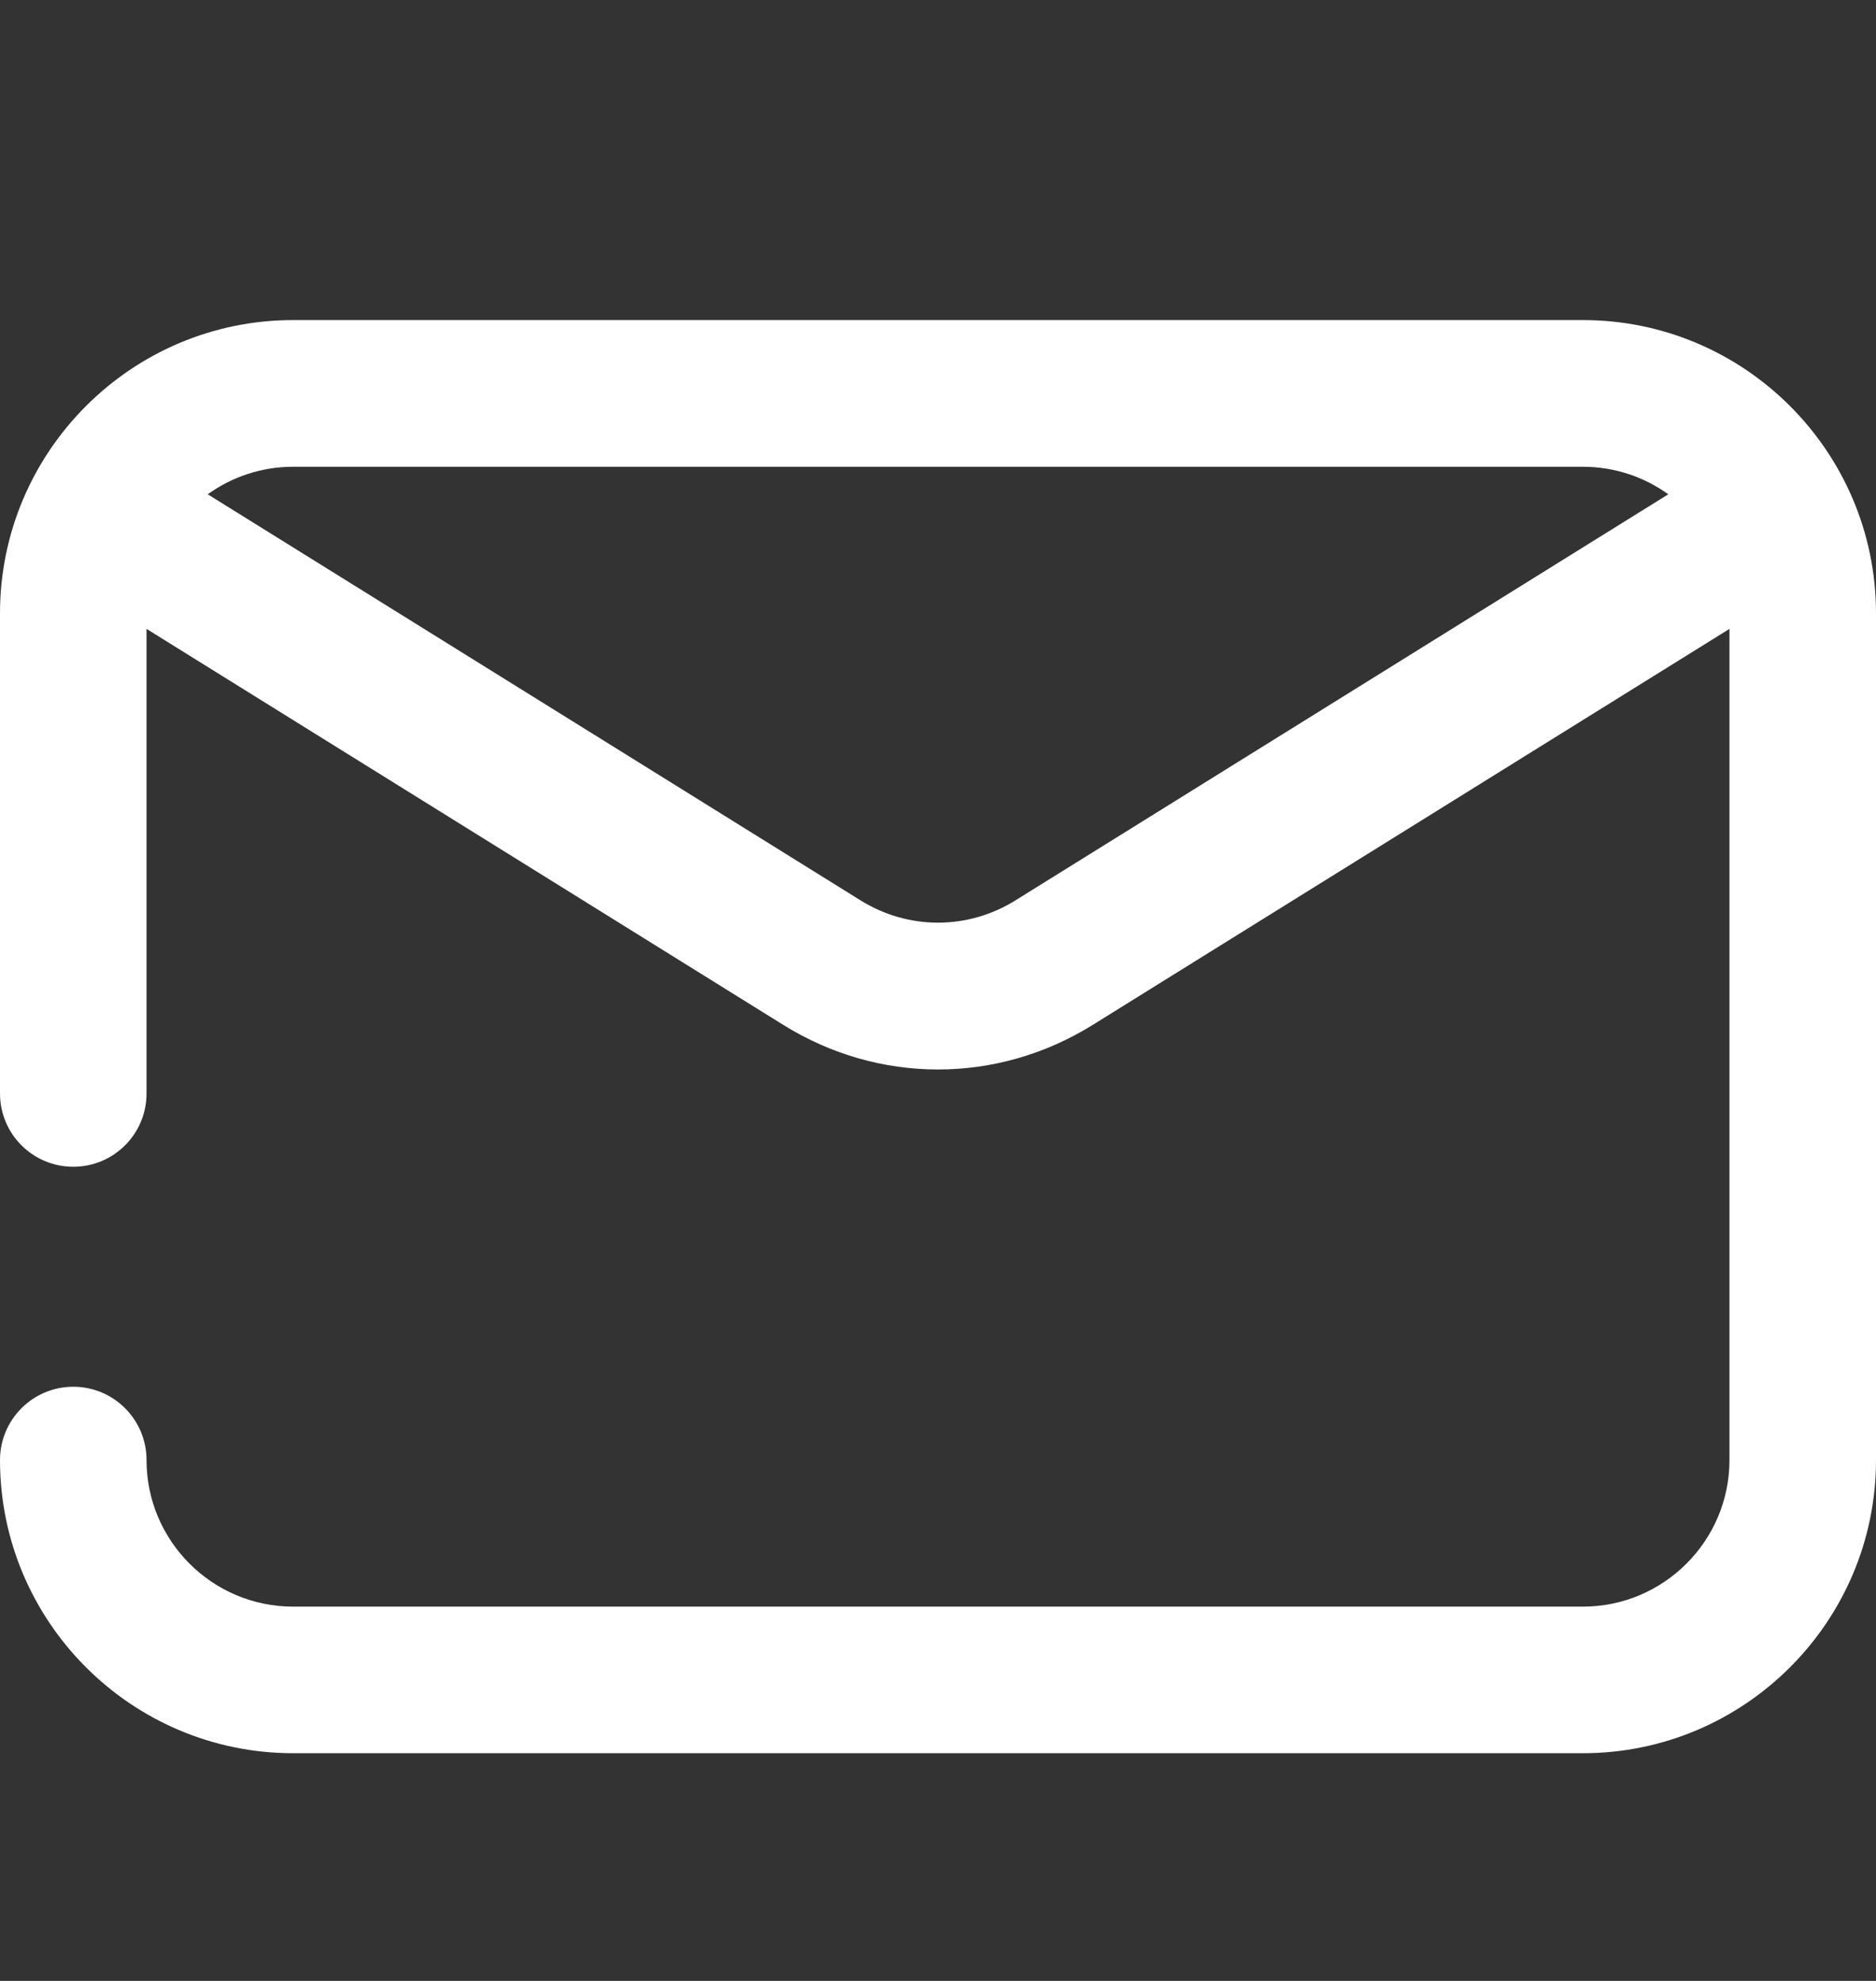 <svg width="18" height="19" viewBox="0 0 18 19" fill="none" xmlns="http://www.w3.org/2000/svg">
<rect x="0" y="0" width="18" height="19" fill="#333333" stroke="none"/>
<path d="M0.703 11.191C0.315 11.191 0 10.877 0 10.488V5.883C0 4.332 1.262 3.07 2.812 3.07H15.188C16.738 3.07 18 4.332 18 5.883V14.004C18 15.555 16.738 16.816 15.188 16.816H2.812C1.262 16.816 0 15.555 0 14.004C0 13.616 0.315 13.301 0.703 13.301C1.091 13.301 1.406 13.616 1.406 14.004C1.406 14.779 2.037 15.41 2.812 15.41H15.188C15.963 15.41 16.594 14.779 16.594 14.004V6.032L10.485 9.83C10.027 10.115 9.514 10.258 9 10.258C8.486 10.258 7.973 10.115 7.515 9.83L1.406 6.032V10.488C1.406 10.877 1.091 11.191 0.703 11.191ZM8.257 8.636C8.715 8.921 9.285 8.921 9.743 8.636L16.007 4.741C15.776 4.575 15.493 4.477 15.188 4.477H2.812C2.507 4.477 2.224 4.575 1.993 4.741L8.257 8.636Z" fill="white"/>
</svg>
